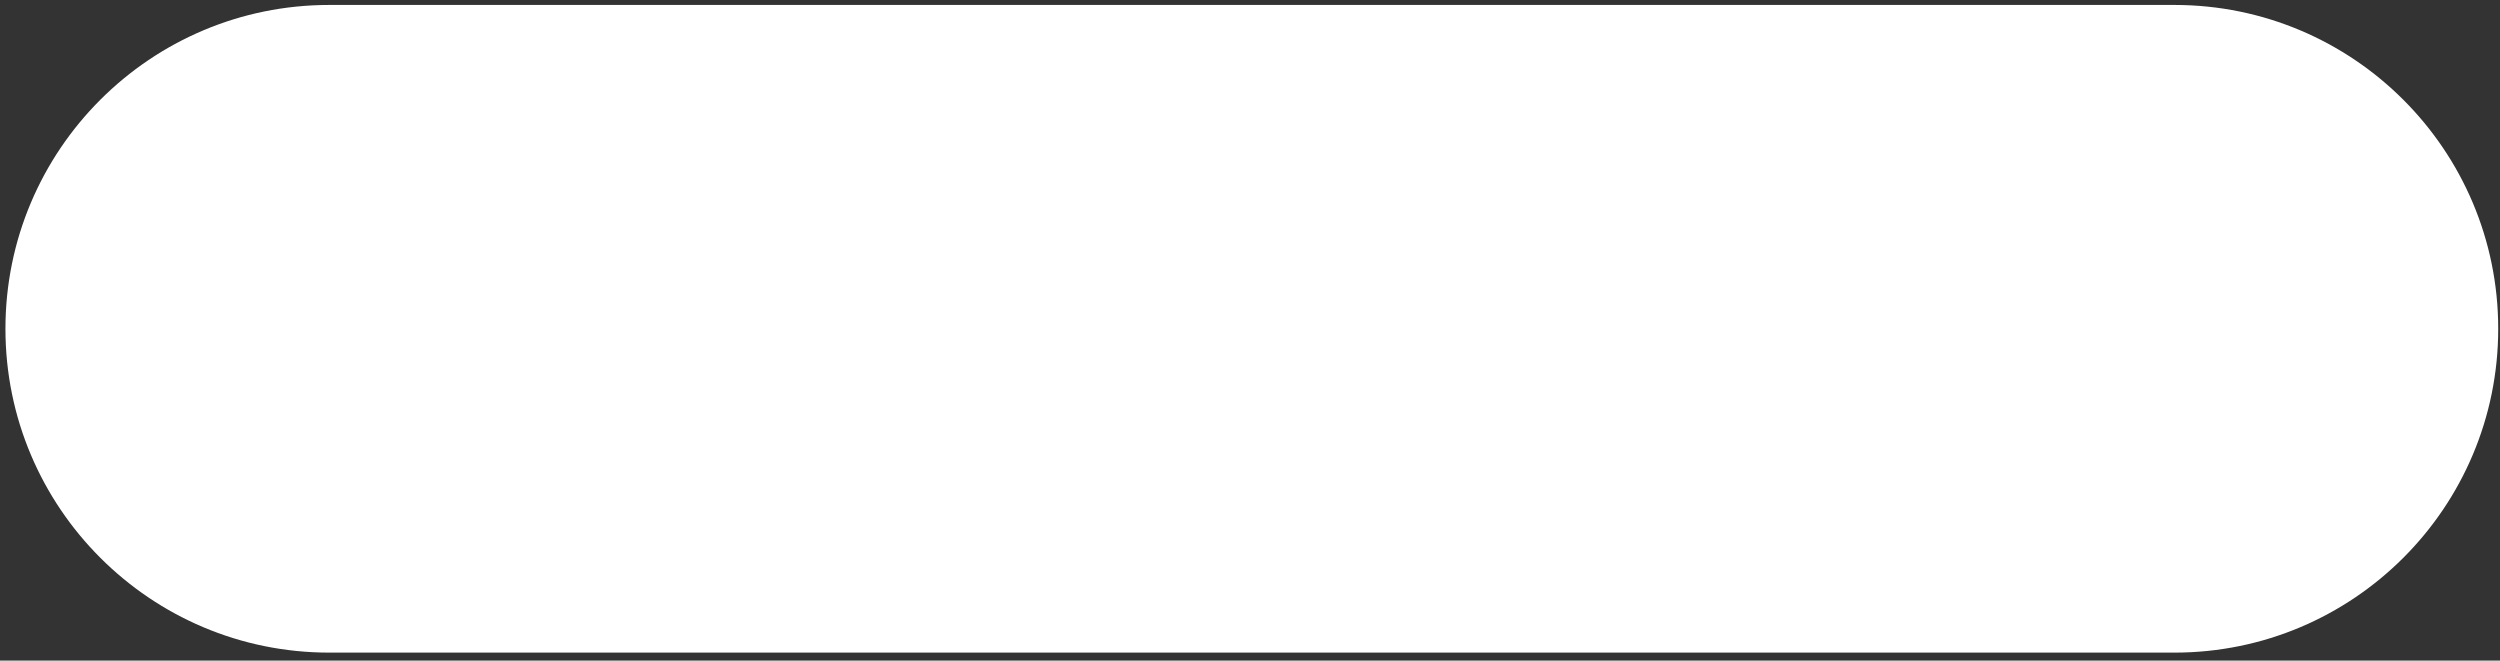 <svg width="193" height="51" viewBox="0 0 193 51" fill="none" xmlns="http://www.w3.org/2000/svg">
<rect x="0" y="0" width="193" height="51" fill="#333333" stroke="none"/>
<path d="M0.42 25.382C0.42 11.575 11.613 0.382 25.42 0.382H167.862C181.669 0.382 192.862 11.575 192.862 25.382C192.862 39.189 181.669 50.382 167.862 50.382H25.42C11.613 50.382 0.42 39.189 0.42 25.382Z" fill="white"/>
</svg>
